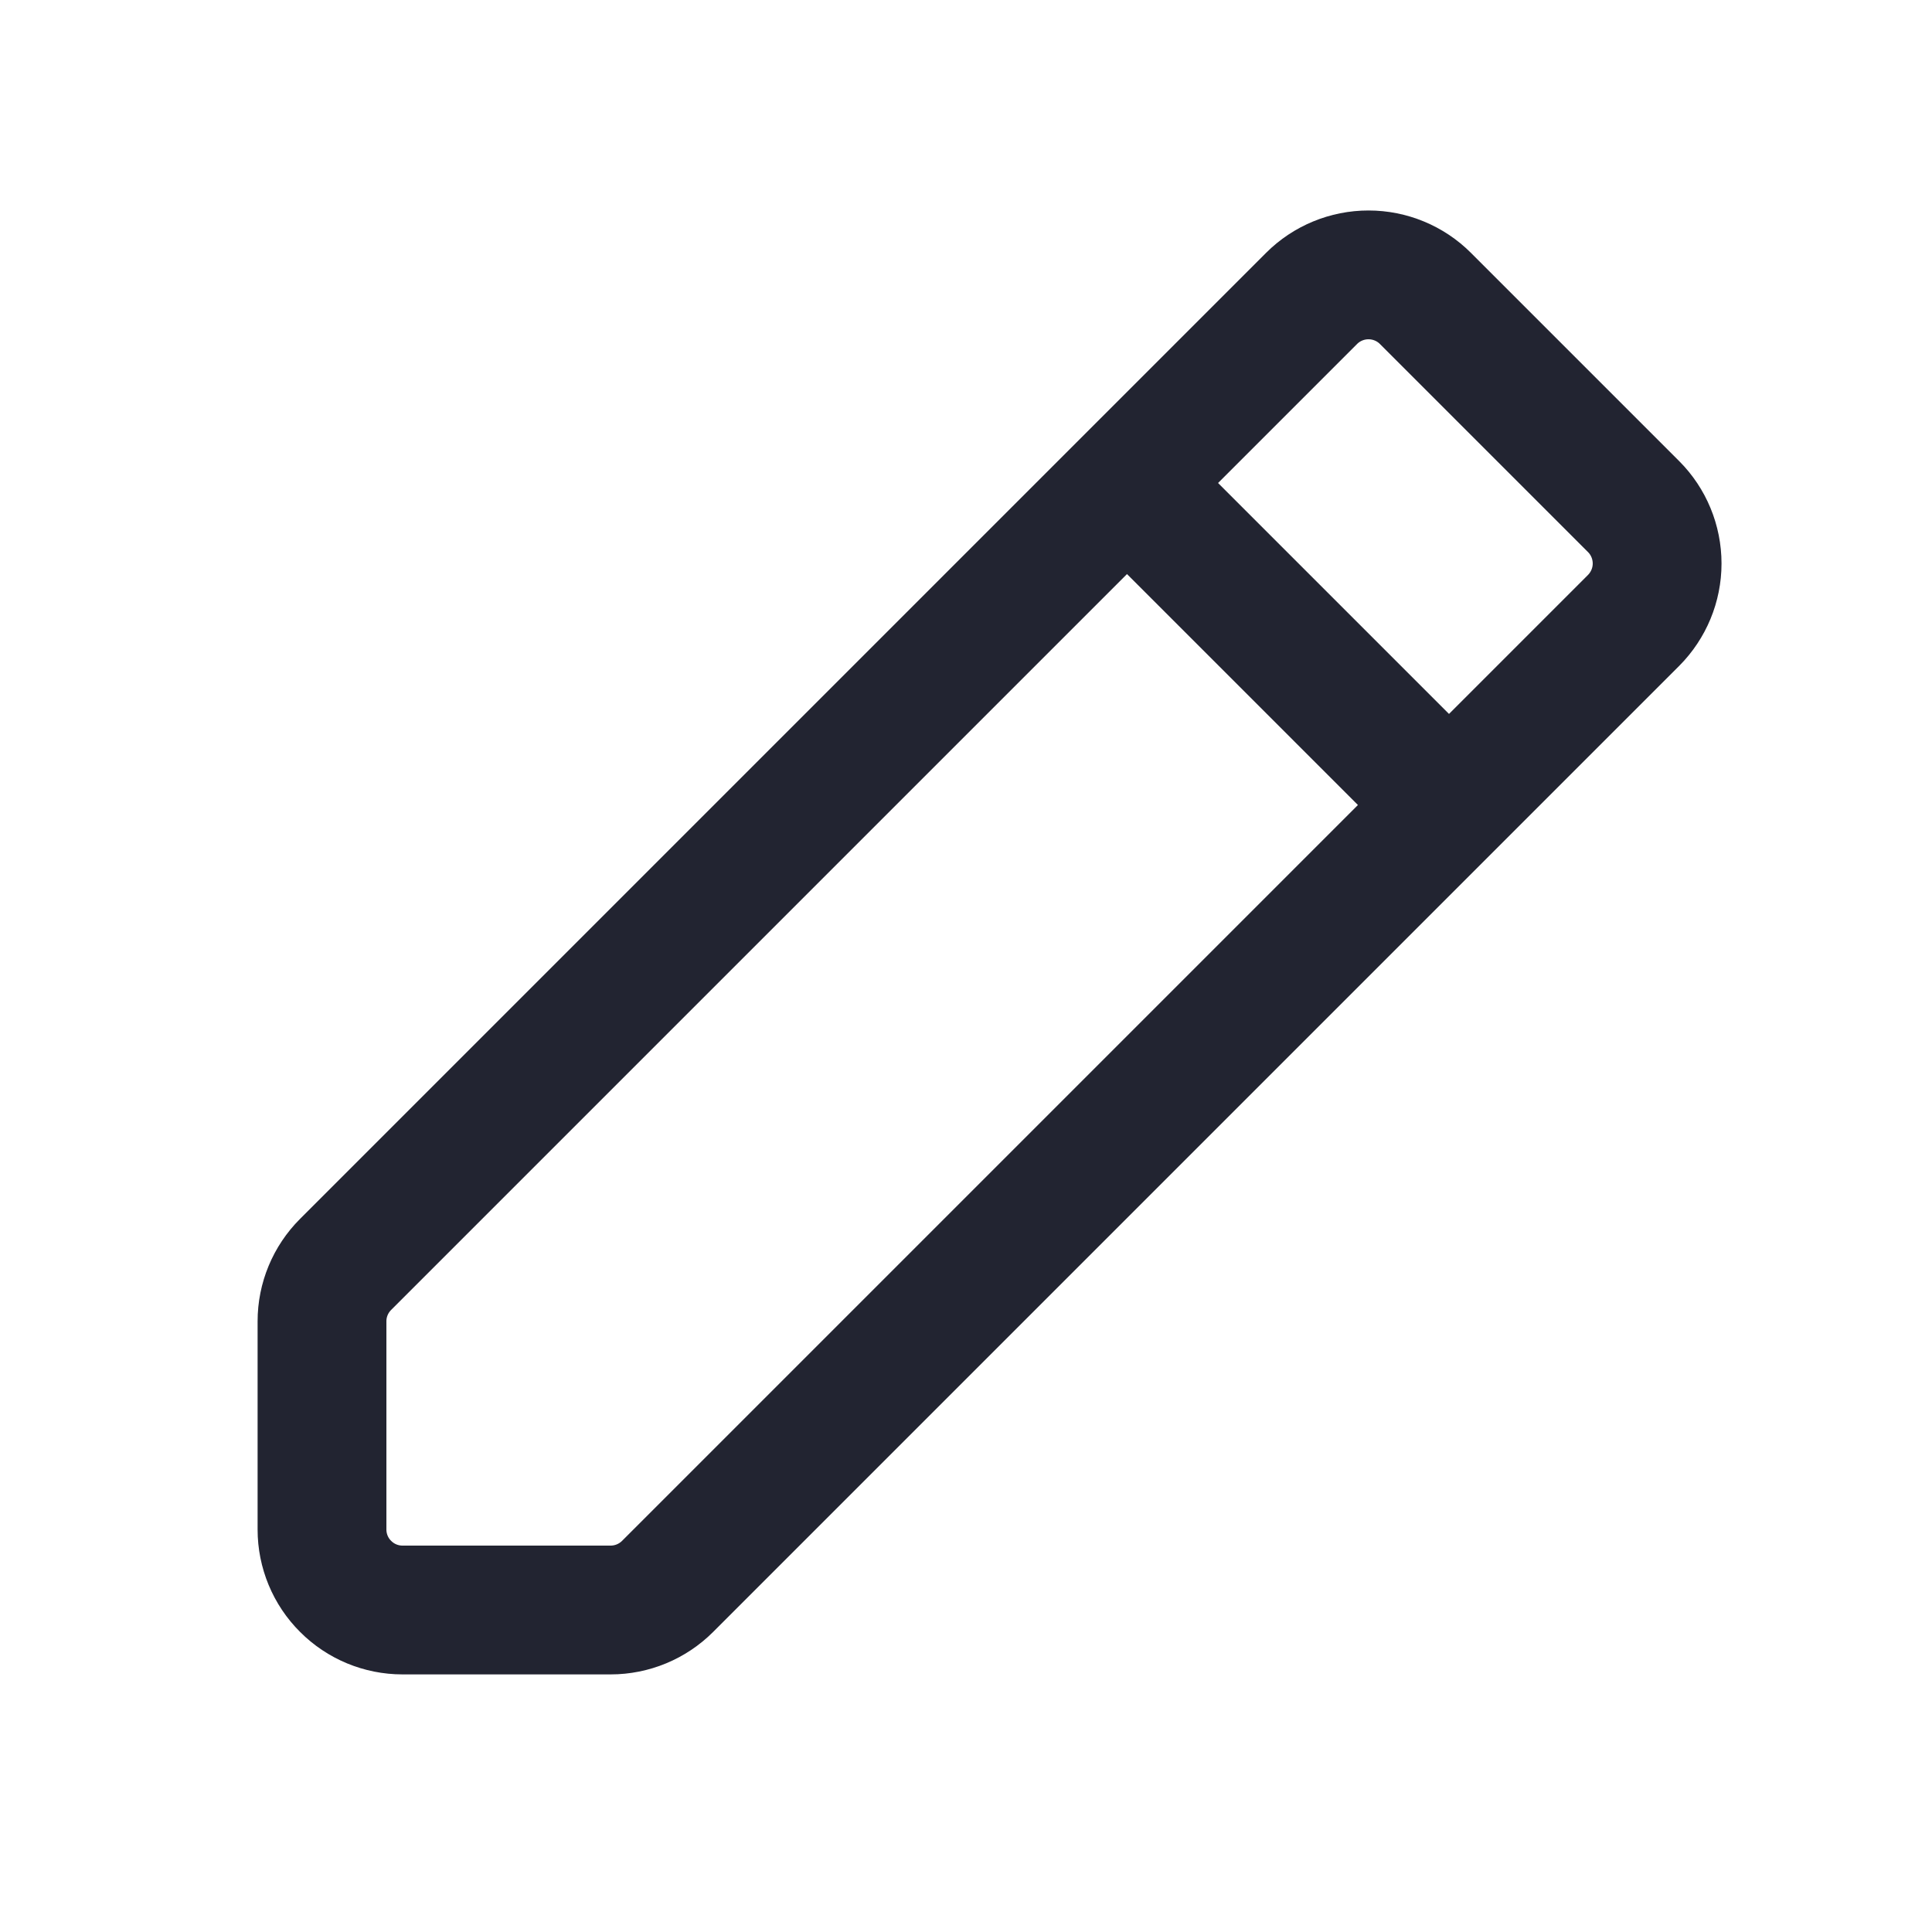 <svg width="18" height="18" viewBox="0 0 18 18" fill="none" xmlns="http://www.w3.org/2000/svg">
<path d="M10.5 4.5L12.22 2.78C12.36 2.64 12.551 2.561 12.75 2.561C12.949 2.561 13.14 2.64 13.28 2.78L15.22 4.72C15.36 4.86 15.439 5.051 15.439 5.25C15.439 5.449 15.36 5.639 15.22 5.78L13.5 7.5M10.5 4.5L3.22 11.78C3.079 11.921 3 12.111 3 12.31V14.25C3 14.449 3.079 14.64 3.22 14.78C3.36 14.921 3.551 15 3.75 15H5.689C5.888 15 6.079 14.921 6.22 14.78L13.5 7.5M10.5 4.5L13.5 7.5" stroke="#222431" stroke-width="1.2" stroke-linecap="round" stroke-linejoin="round"/>
</svg>
